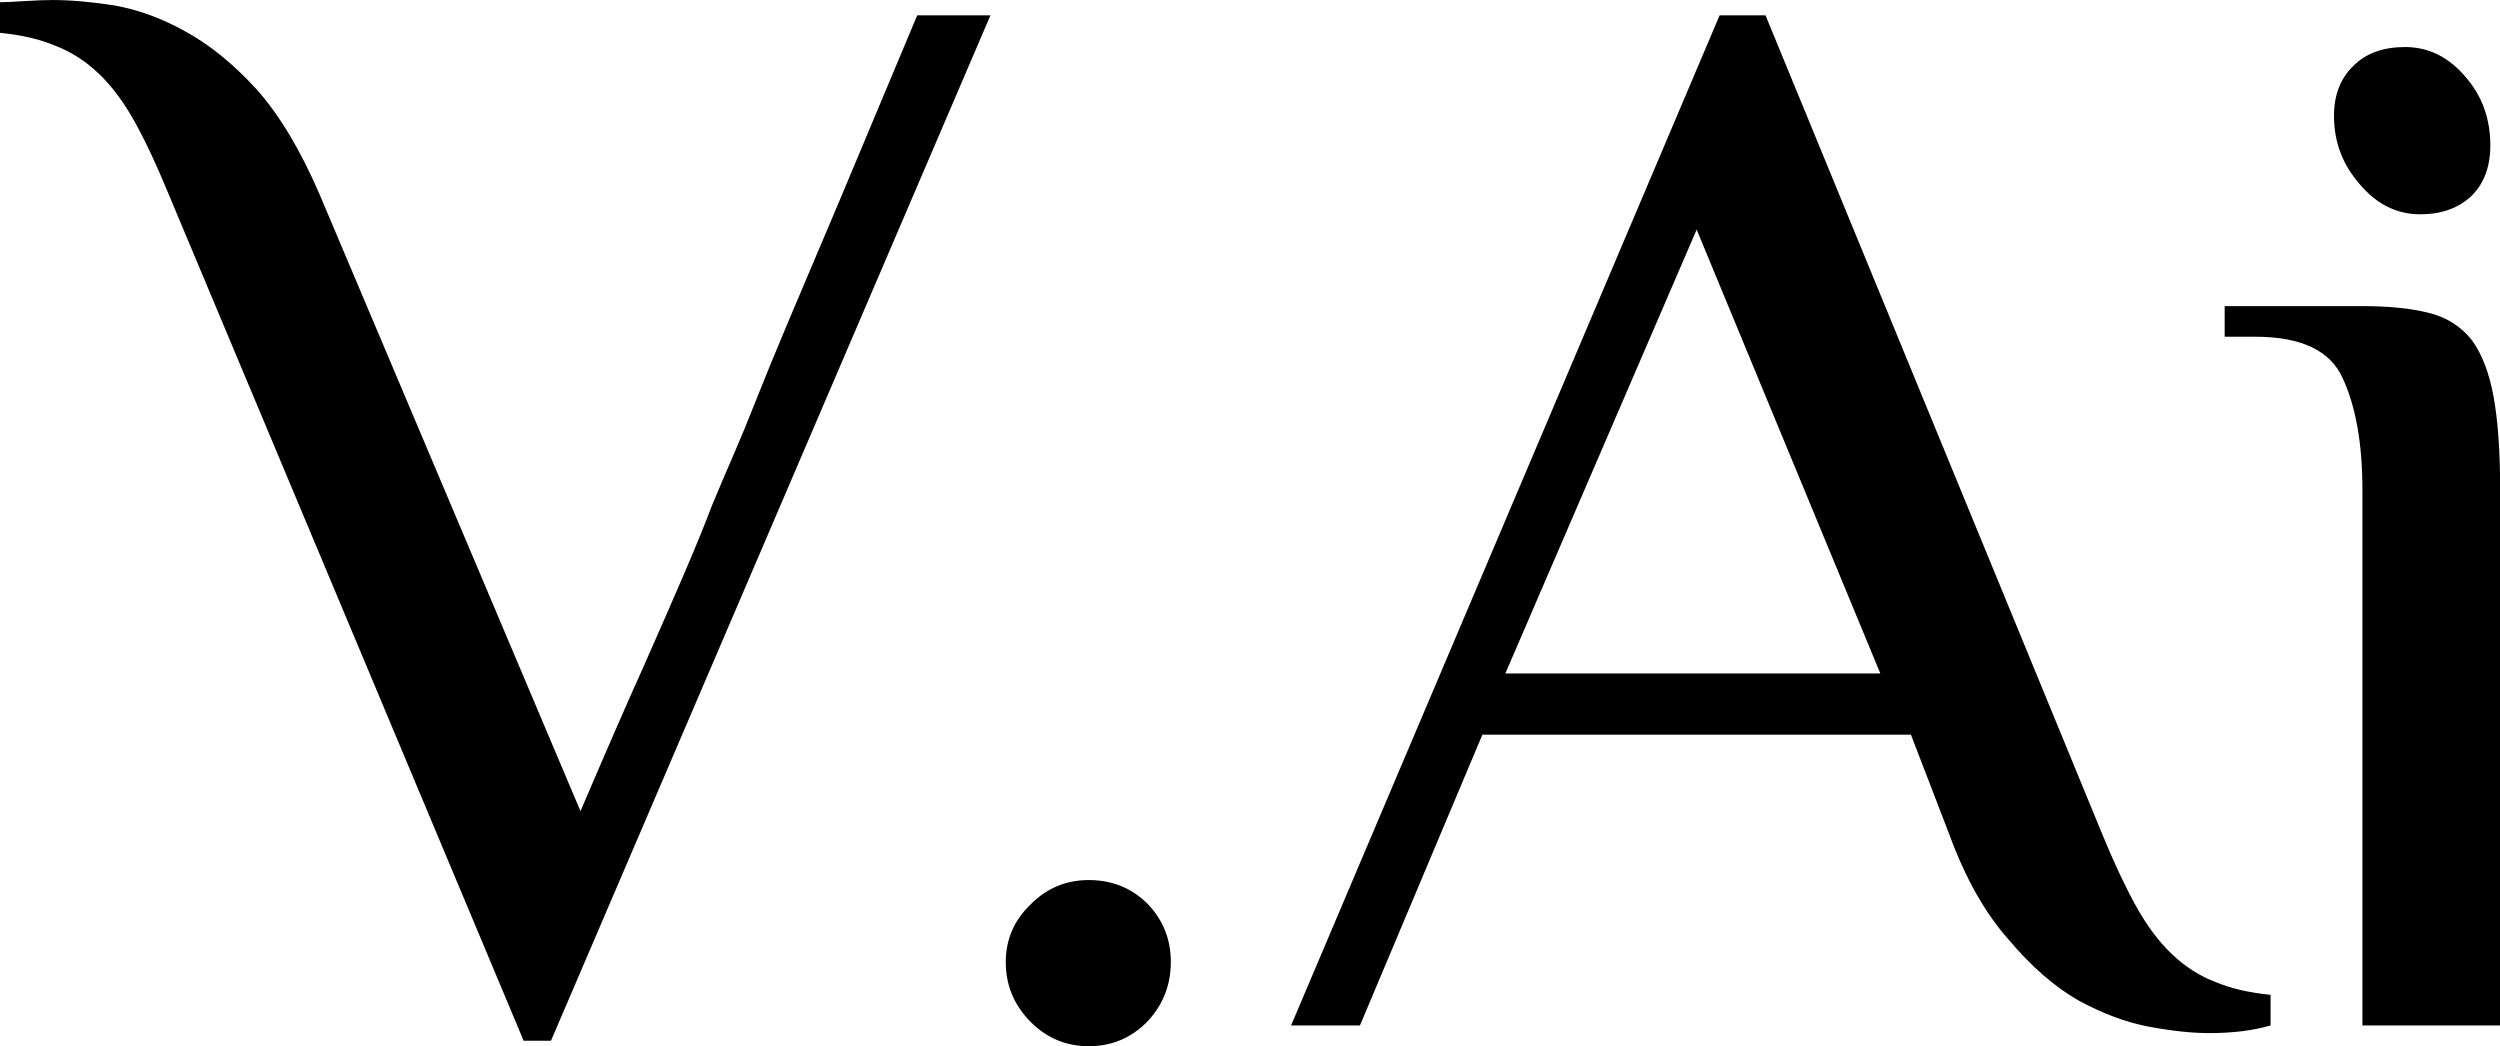 <svg data-v-423bf9ae="" xmlns="http://www.w3.org/2000/svg" viewBox="0 0 143.386 60" class="font"><!----><!----><!----><g data-v-423bf9ae="" id="a8f16a23-8791-4668-ae94-cf038f195a3e" fill="black" transform="matrix(6.27,0,0,6.27,2.571,-17.053)"><path d="M2.51 4.49L4.90 10.14L4.90 10.14Q5.25 9.32 5.48 8.81L5.48 8.81L5.48 8.81Q5.71 8.29 5.86 7.94L5.86 7.94L5.86 7.94Q6.01 7.59 6.10 7.35L6.10 7.35L6.10 7.35Q6.20 7.11 6.30 6.88L6.30 6.88L6.30 6.88Q6.40 6.65 6.51 6.37L6.51 6.37L6.51 6.37Q6.62 6.09 6.81 5.64L6.81 5.64L6.81 5.64Q7 5.19 7.28 4.53L7.28 4.53L7.28 4.53Q7.56 3.86 7.98 2.86L7.98 2.86L8.65 2.86L4.63 12.24L4.38 12.24L1.13 4.49L1.13 4.49Q0.97 4.10 0.82 3.83L0.82 3.83L0.82 3.83Q0.67 3.56 0.49 3.39L0.49 3.39L0.49 3.39Q0.31 3.22 0.10 3.14L0.10 3.14L0.10 3.14Q-0.11 3.05-0.41 3.02L-0.41 3.02L-0.41 2.74L-0.41 2.74Q-0.35 2.74-0.19 2.73L-0.19 2.73L-0.19 2.73Q-0.03 2.72 0.07 2.72L0.07 2.72L0.07 2.72Q0.32 2.72 0.64 2.77L0.64 2.77L0.64 2.77Q0.97 2.83 1.29 3.01L1.29 3.01L1.29 3.01Q1.62 3.19 1.94 3.54L1.94 3.54L1.94 3.54Q2.25 3.89 2.51 4.49L2.51 4.49ZM9.55 10.77L9.55 10.77L9.55 10.77Q9.87 10.77 10.09 10.99L10.09 10.99L10.09 10.99Q10.30 11.21 10.30 11.52L10.30 11.52L10.30 11.52Q10.30 11.84 10.08 12.07L10.08 12.07L10.08 12.07Q9.86 12.29 9.55 12.29L9.55 12.29L9.55 12.29Q9.24 12.29 9.02 12.07L9.02 12.07L9.02 12.07Q8.79 11.84 8.79 11.52L8.79 11.52L8.79 11.52Q8.79 11.21 9.02 10.99L9.02 10.99L9.02 10.99Q9.24 10.77 9.55 10.77ZM20.36 11.82L20.36 12.10L20.36 12.10Q20.12 12.17 19.80 12.17L19.80 12.17L19.80 12.17Q19.56 12.17 19.24 12.11L19.24 12.11L19.24 12.11Q18.93 12.05 18.60 11.87L18.60 11.87L18.60 11.87Q18.27 11.68 17.96 11.31L17.96 11.31L17.96 11.31Q17.64 10.95 17.42 10.35L17.42 10.35L17.07 9.44L13.15 9.44L12.03 12.10L11.40 12.10L15.32 2.86L15.74 2.86L18.82 10.35L18.82 10.35Q18.98 10.74 19.13 11.01L19.13 11.01L19.13 11.01Q19.28 11.28 19.46 11.45L19.46 11.45L19.46 11.45Q19.64 11.62 19.85 11.70L19.85 11.70L19.85 11.70Q20.06 11.79 20.36 11.82L20.36 11.82ZM15.11 4.82L13.36 8.88L16.79 8.88L15.11 4.82ZM22.46 7.20L22.46 12.10L21.20 12.10L21.20 7.20L21.20 7.20Q21.20 6.57 21.02 6.18L21.02 6.18L21.02 6.18Q20.85 5.80 20.22 5.80L20.22 5.80L19.94 5.80L19.94 5.52L21.20 5.52L21.20 5.52Q21.56 5.52 21.80 5.58L21.80 5.58L21.80 5.58Q22.05 5.64 22.20 5.83L22.20 5.83L22.20 5.83Q22.34 6.02 22.40 6.35L22.40 6.35L22.40 6.35Q22.46 6.68 22.46 7.20L22.46 7.20ZM22.37 4.05L22.37 4.05L22.37 4.05Q22.37 4.34 22.20 4.51L22.20 4.51L22.20 4.51Q22.02 4.68 21.73 4.68L21.73 4.68L21.73 4.68Q21.41 4.68 21.18 4.41L21.18 4.41L21.18 4.41Q20.94 4.14 20.94 3.78L20.94 3.78L20.94 3.78Q20.94 3.49 21.12 3.32L21.12 3.32L21.12 3.32Q21.29 3.15 21.59 3.15L21.59 3.15L21.59 3.15Q21.91 3.15 22.14 3.42L22.14 3.42L22.14 3.42Q22.37 3.68 22.37 4.05Z"></path></g><!----><!----></svg>